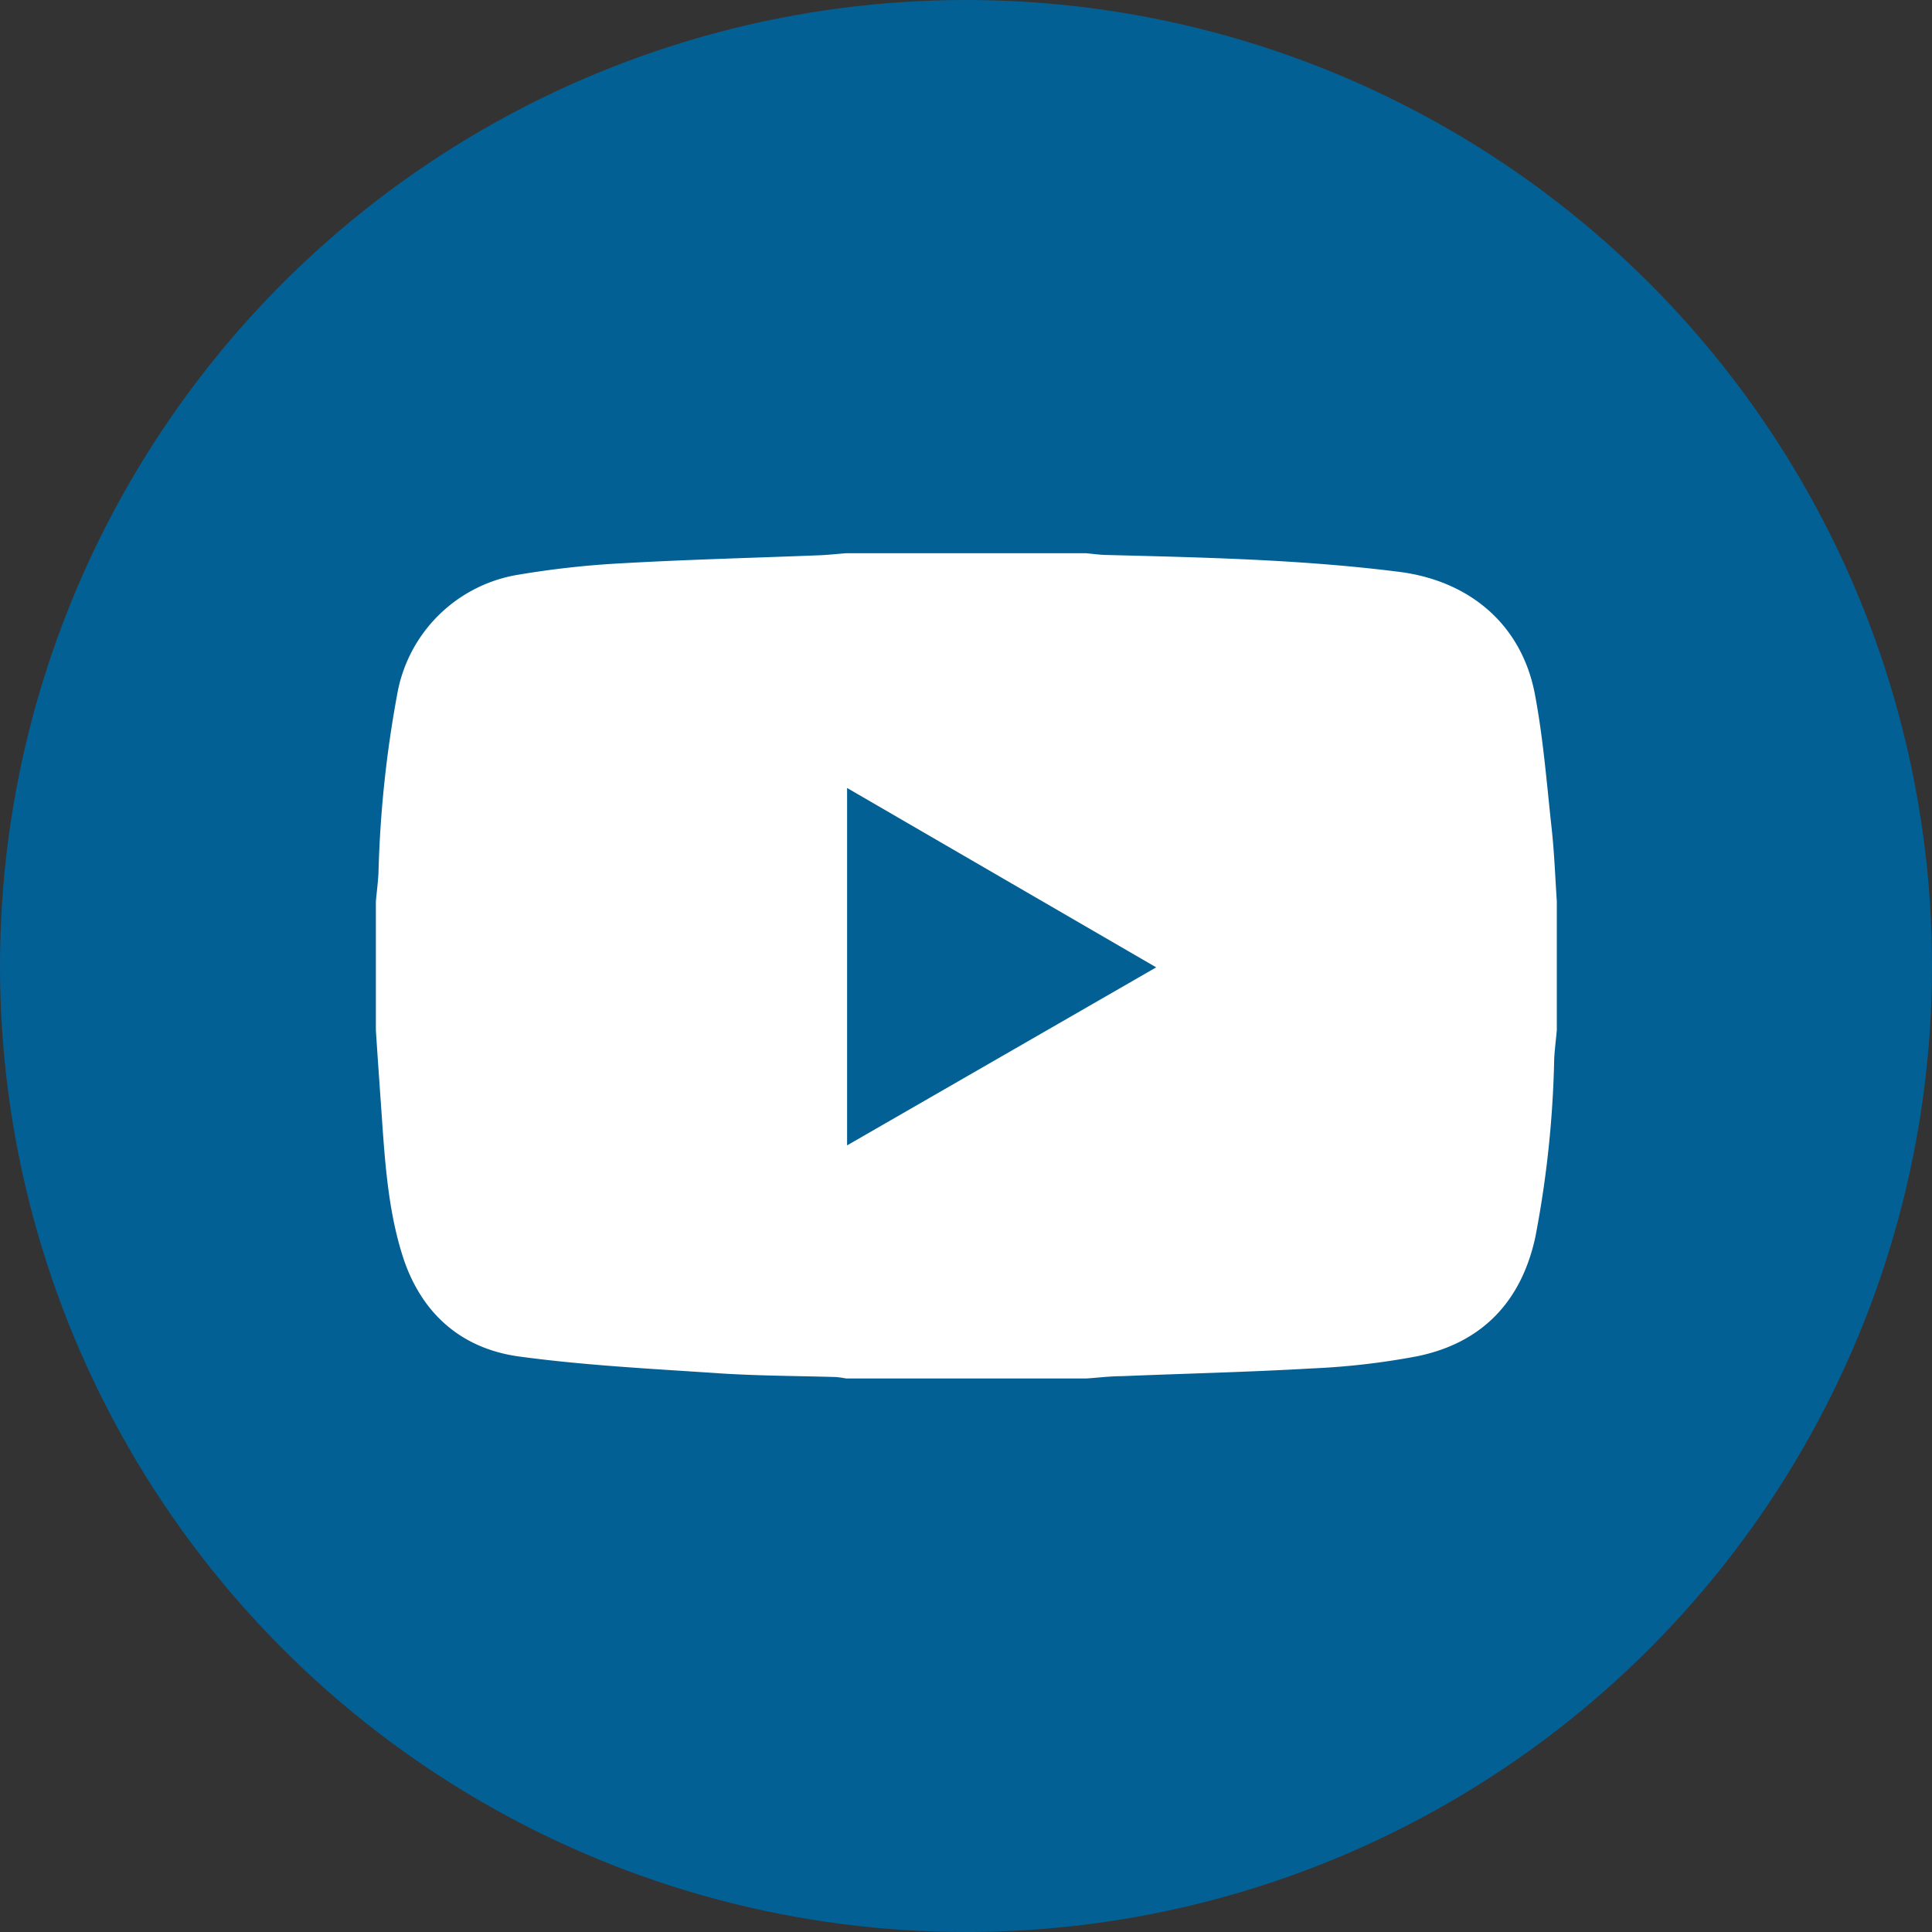<svg xmlns="http://www.w3.org/2000/svg" viewBox="0 0 200 200"><rect x="0" y="0" width="200" height="200" fill="#333333" stroke="none"/><defs><style>.cls-1{fill:#036095;}.cls-2{fill:#fff;}</style></defs><title>logo-</title><g id="Capa_2" data-name="Capa 2"><circle class="cls-1" cx="100" cy="100" r="100"/><path class="cls-2" d="M87.59,57.27h24.82c.71.06,1.42.17,2.13.18,10.13.26,20.25.47,30.32,1.75,7.27.93,12.59,5.43,14,12.5.89,4.62,1.25,9.34,1.76,14,.28,2.52.37,5.06.54,7.59v13.36c-.09,1-.22,2-.27,2.95a108.87,108.87,0,0,1-1.95,18.45c-1.45,6.71-5.55,11-12.29,12.36a76,76,0,0,1-10.87,1.25c-6.54.38-13.1.53-19.65.8-1.23,0-2.45.16-3.68.24H87.59a10,10,0,0,0-1.06-.15c-4-.12-8-.12-12-.38-6.93-.47-13.88-.81-20.75-1.74-6.19-.83-10.35-4.66-12.18-10.67-1.54-5-1.8-10.29-2.17-15.52q-.27-3.8-.52-7.59V93.32c.09-1,.22-2,.27-2.95a117.82,117.82,0,0,1,1.93-18.45A15.21,15.21,0,0,1,53.39,59.54a94,94,0,0,1,11-1.23c6.82-.39,13.66-.56,20.48-.83C85.77,57.44,86.68,57.34,87.59,57.27Zm.1,24.3v37l32-18.43Z"/></g></svg>